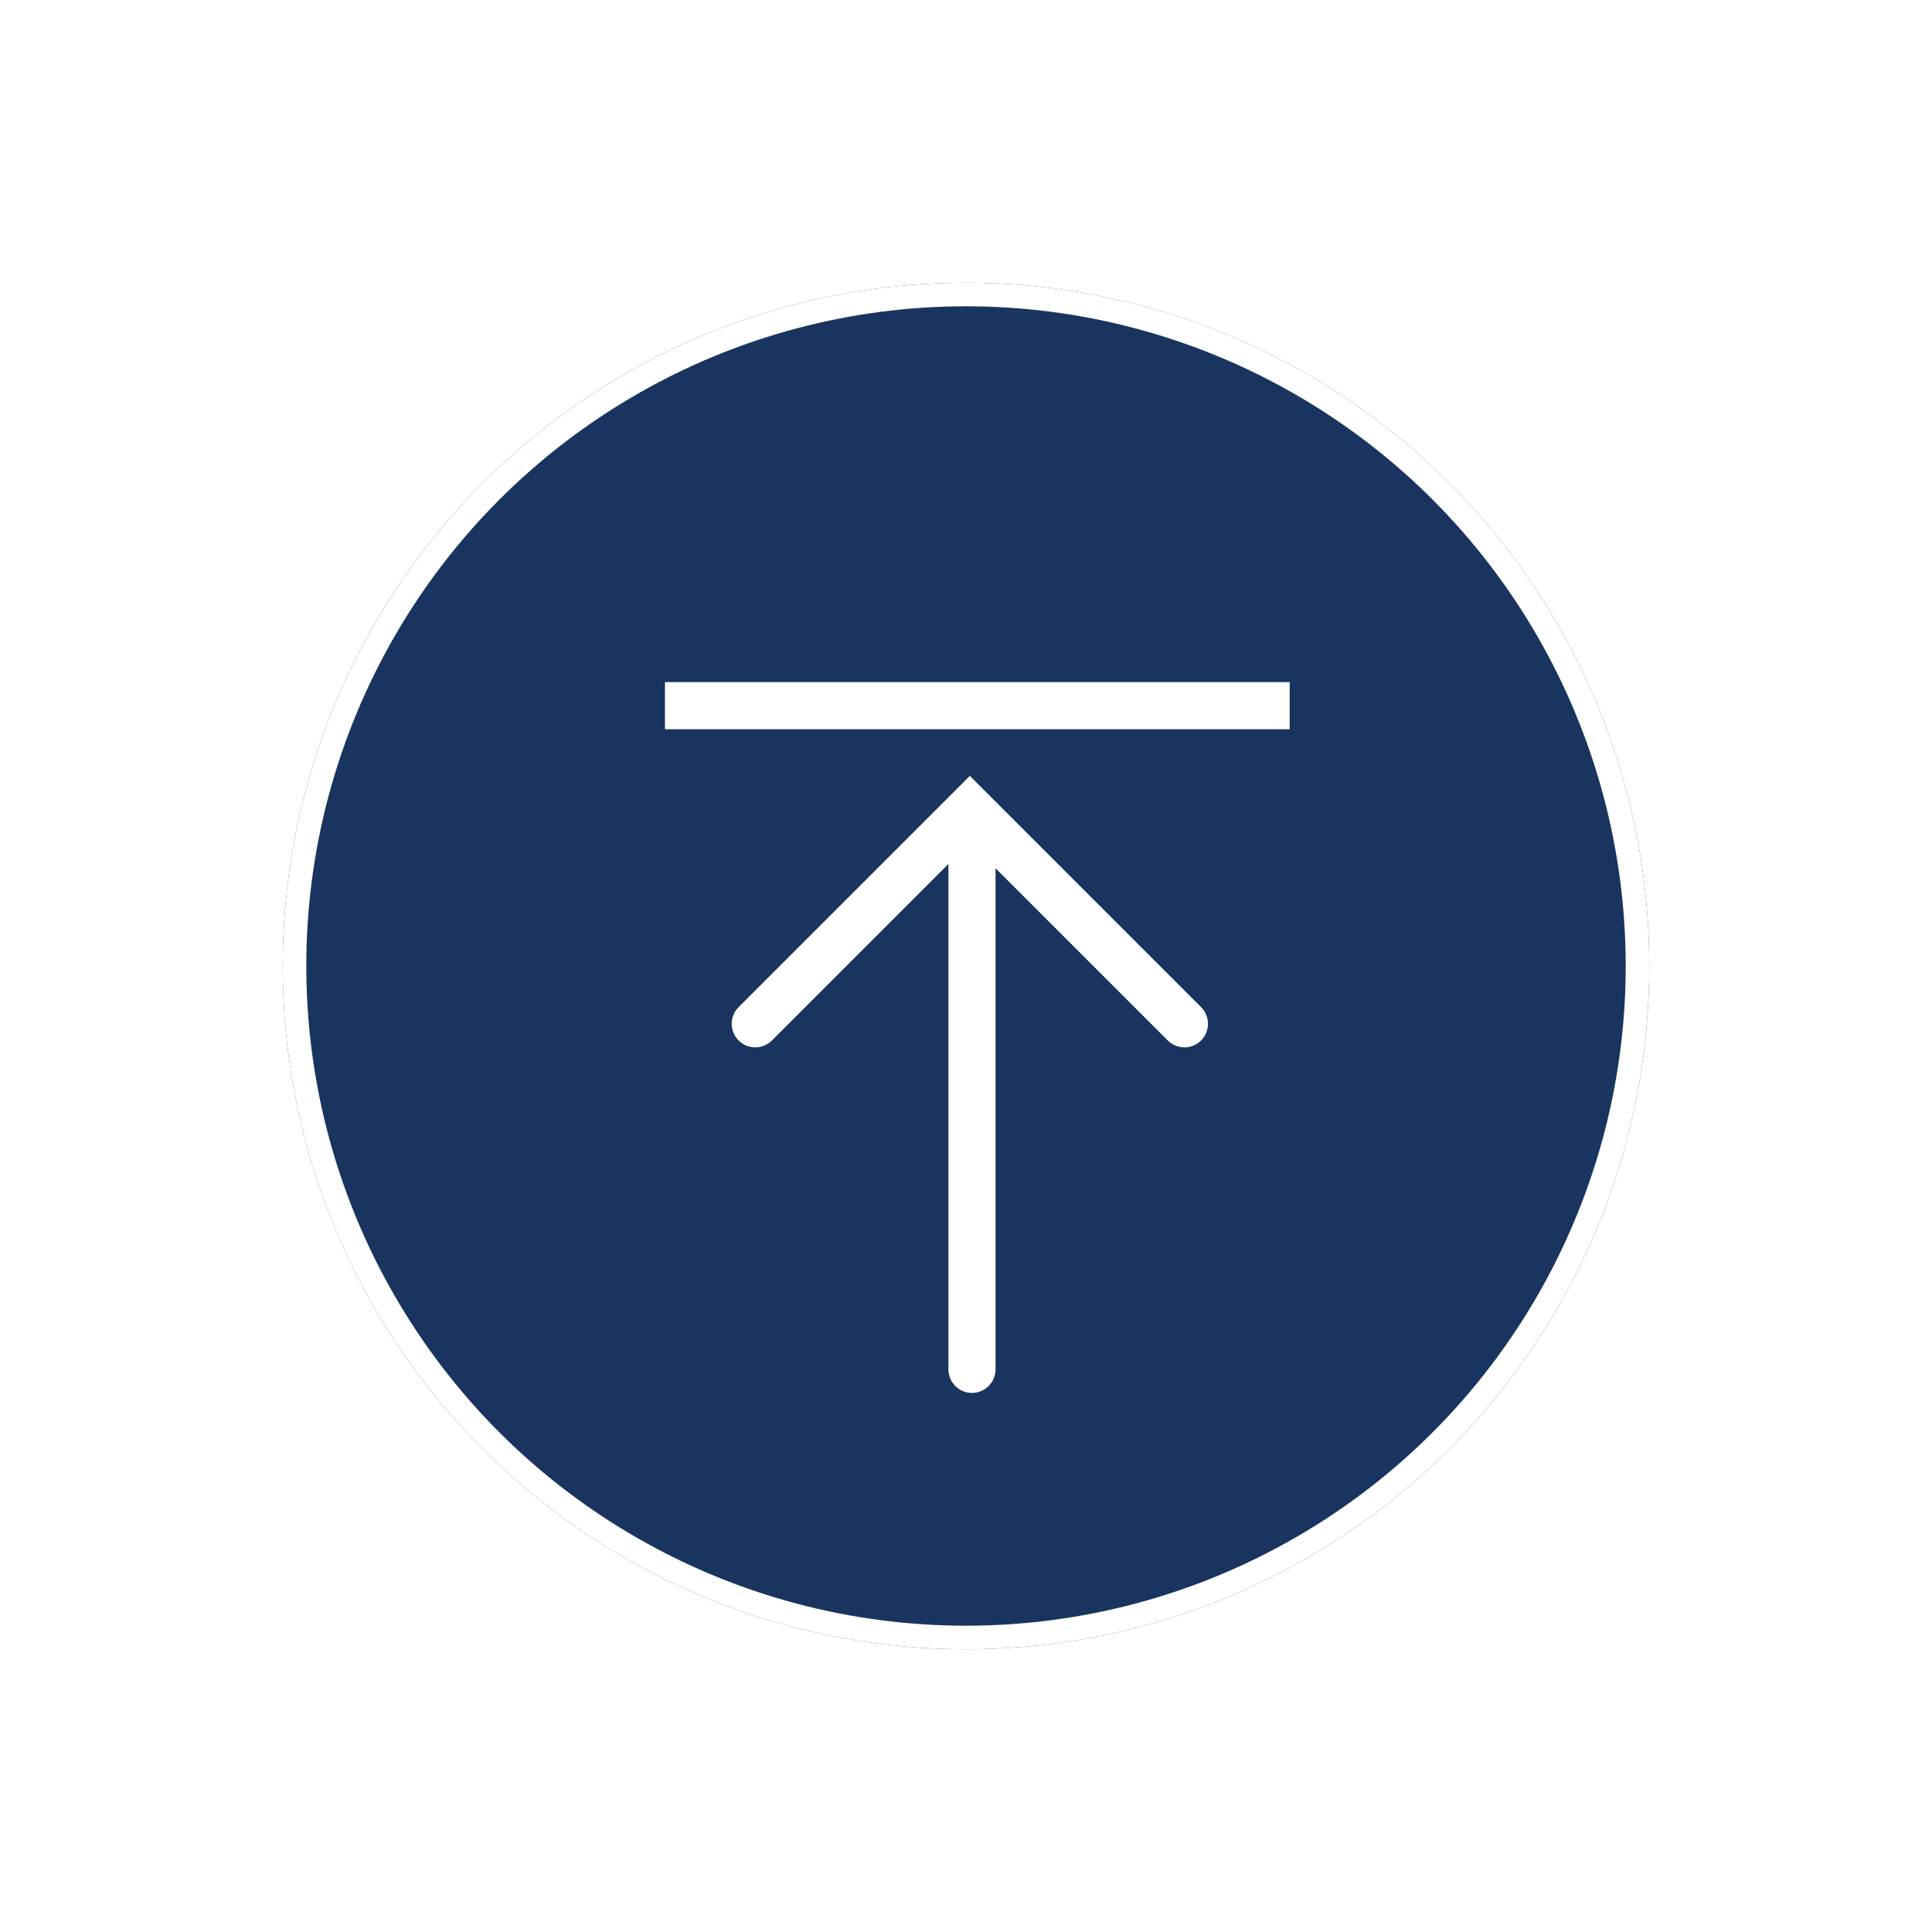 <svg xmlns="http://www.w3.org/2000/svg" xmlns:xlink="http://www.w3.org/1999/xlink" width="82" height="82" viewBox="0 0 82 82">
  <defs>
    <filter id="타원_22" x="0" y="0" width="82" height="82" filterUnits="userSpaceOnUse">
      <feOffset input="SourceAlpha"/>
      <feGaussianBlur stdDeviation="4" result="blur"/>
      <feFlood flood-opacity="0.161"/>
      <feComposite operator="in" in2="blur"/>
      <feComposite in="SourceGraphic"/>
    </filter>
  </defs>
  <g id="그룹_1403" data-name="그룹 1403" transform="translate(-1818 -980)">
    <g id="그룹_1402" data-name="그룹 1402">
      <g transform="matrix(1, 0, 0, 1, 1818, 980)" filter="url(#타원_22)">
        <g id="타원_22-2" data-name="타원 22" transform="translate(12 12)" fill="#19345e" stroke="#fff" stroke-width="1">
          <circle cx="29" cy="29" r="29" stroke="none"/>
          <circle cx="29" cy="29" r="28.5" fill="none"/>
        </g>
      </g>
      <path id="패스_1752" data-name="패스 1752" d="M1844.333,5884.756h26.515" transform="translate(1.89 -4874.805)" fill="none" stroke="#fff" stroke-width="2"/>
      <path id="패스_1753" data-name="패스 1753" d="M1850.333,5899.594l9.107-9.107,9.107,9.107" transform="translate(-0.277 -4876.141)" fill="none" stroke="#fff" stroke-linecap="round" stroke-width="2"/>
    </g>
    <line id="선_39" data-name="선 39" y2="22.997" transform="translate(1859.254 1015.122)" fill="none" stroke="#fff" stroke-linecap="round" stroke-width="2"/>
  </g>
</svg>
